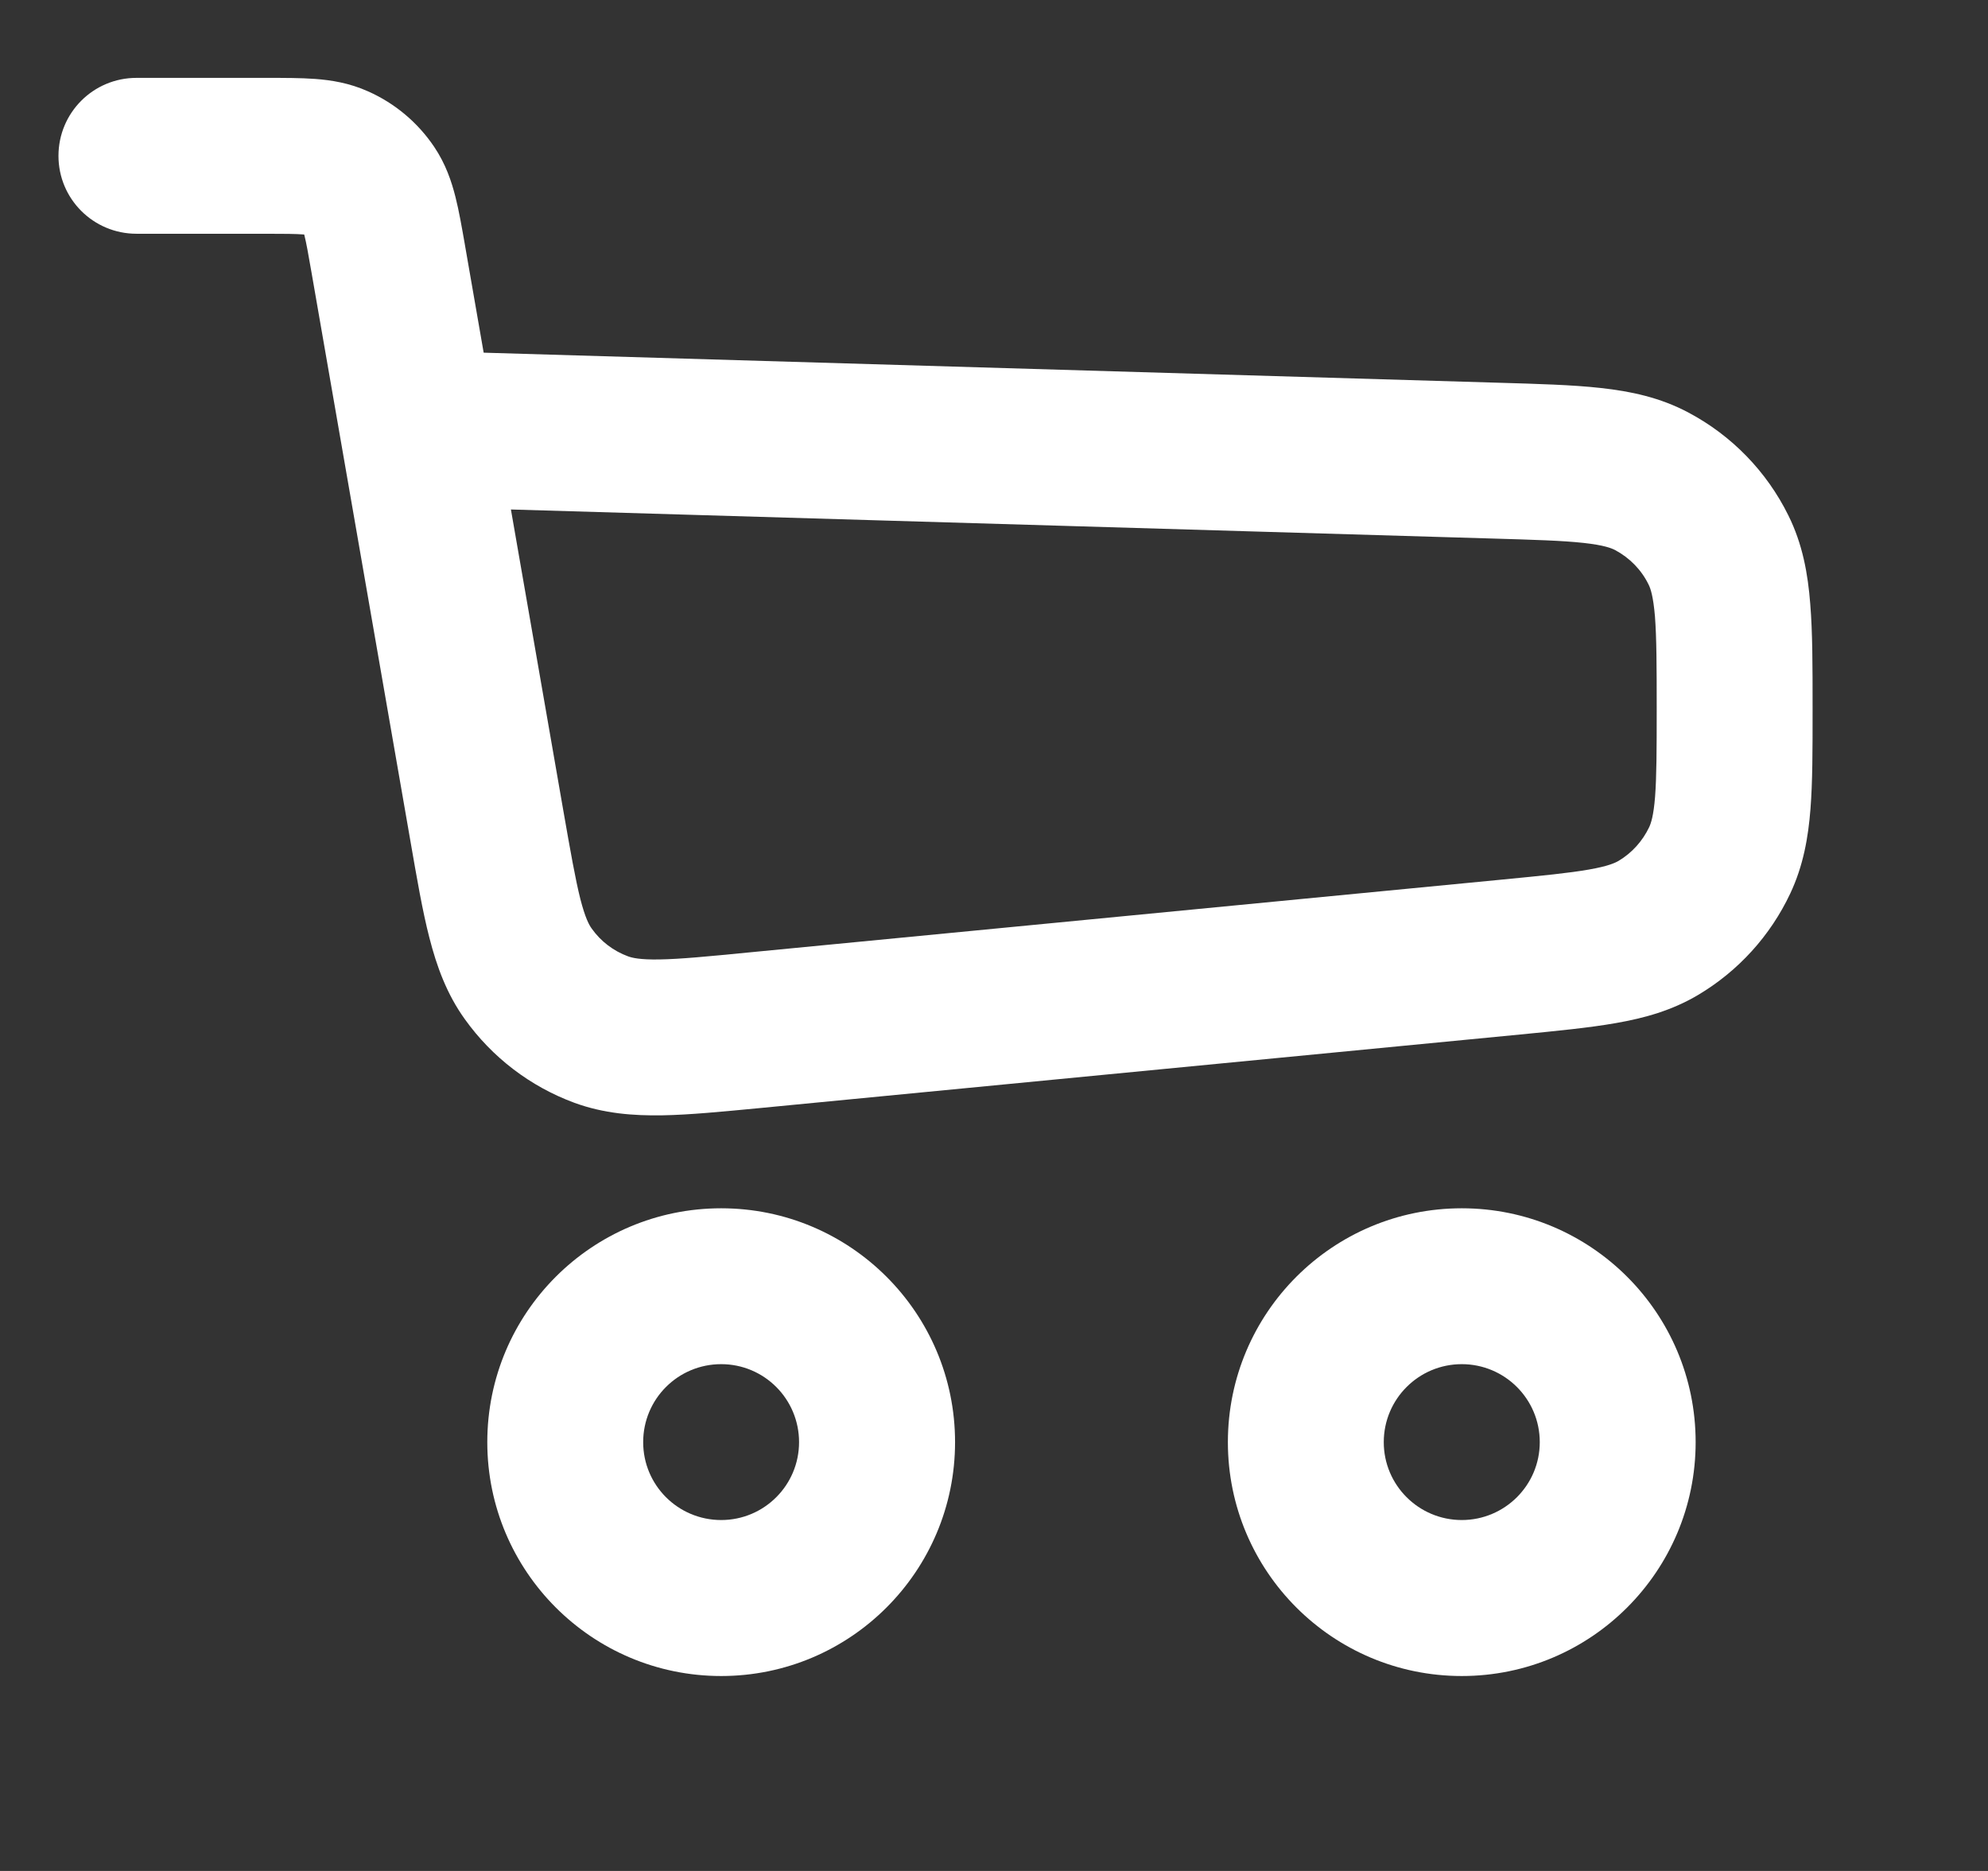 <svg width="17" height="16" viewBox="0 0 17 16" fill="none" xmlns="http://www.w3.org/2000/svg">
<rect x="0" y="0" width="17" height="16" fill="#333333" stroke="none"/>
<path fill-rule="evenodd" clip-rule="evenodd" d="M2.594 2.005C2.529 2 2.439 1.999 2.269 1.999H1.167C0.798 1.999 0.5 1.701 0.5 1.333C0.5 0.964 0.798 0.666 1.167 0.666H2.269C2.276 0.666 2.282 0.666 2.288 0.666C2.431 0.666 2.573 0.666 2.695 0.675C2.83 0.685 2.987 0.709 3.149 0.782C3.378 0.884 3.573 1.048 3.713 1.256C3.812 1.403 3.862 1.554 3.895 1.685C3.925 1.803 3.949 1.943 3.974 2.084C3.975 2.09 3.976 2.096 3.977 2.102L4.136 3.016L12.812 3.273C13.152 3.283 13.446 3.291 13.688 3.318C13.944 3.346 14.197 3.399 14.44 3.529C14.809 3.725 15.107 4.032 15.292 4.406C15.415 4.653 15.46 4.908 15.48 5.165C15.5 5.407 15.5 5.701 15.5 6.041V6.09C15.5 6.41 15.5 6.687 15.482 6.917C15.463 7.161 15.421 7.403 15.309 7.641C15.139 8.002 14.865 8.304 14.522 8.508C14.297 8.642 14.06 8.707 13.819 8.749C13.592 8.789 13.316 8.816 12.998 8.847L6.508 9.475C6.182 9.506 5.9 9.534 5.664 9.538C5.414 9.542 5.164 9.523 4.912 9.431C4.535 9.292 4.209 9.043 3.975 8.716C3.819 8.499 3.734 8.262 3.672 8.02C3.613 7.792 3.565 7.512 3.509 7.189L2.664 2.331C2.635 2.164 2.619 2.075 2.603 2.012C2.602 2.009 2.602 2.007 2.601 2.005C2.599 2.005 2.597 2.005 2.594 2.005ZM4.369 4.357L4.818 6.937C4.88 7.291 4.92 7.518 4.963 7.689C5.005 7.852 5.038 7.911 5.06 7.941C5.137 8.05 5.246 8.133 5.372 8.179C5.406 8.191 5.472 8.208 5.64 8.205C5.817 8.202 6.047 8.18 6.404 8.145L12.845 7.522C13.194 7.488 13.418 7.466 13.588 7.436C13.749 7.408 13.81 7.38 13.841 7.362C13.955 7.294 14.046 7.193 14.103 7.073C14.118 7.04 14.14 6.978 14.153 6.814C14.166 6.642 14.167 6.417 14.167 6.066C14.167 5.694 14.166 5.454 14.152 5.271C14.137 5.096 14.114 5.031 14.097 4.998C14.036 4.873 13.936 4.771 13.813 4.705C13.781 4.688 13.716 4.662 13.542 4.643C13.36 4.623 13.12 4.616 12.748 4.605L4.369 4.357Z" fill="white"/>
<path fill-rule="evenodd" clip-rule="evenodd" d="M6.167 11.666C5.798 11.666 5.5 11.964 5.5 12.333C5.5 12.701 5.798 12.999 6.167 12.999C6.535 12.999 6.833 12.701 6.833 12.333C6.833 11.964 6.535 11.666 6.167 11.666ZM4.167 12.333C4.167 11.228 5.062 10.333 6.167 10.333C7.271 10.333 8.167 11.228 8.167 12.333C8.167 13.437 7.271 14.333 6.167 14.333C5.062 14.333 4.167 13.437 4.167 12.333Z" fill="white"/>
<path fill-rule="evenodd" clip-rule="evenodd" d="M12.5 11.666C12.132 11.666 11.833 11.964 11.833 12.333C11.833 12.701 12.132 12.999 12.5 12.999C12.868 12.999 13.167 12.701 13.167 12.333C13.167 11.964 12.868 11.666 12.5 11.666ZM10.5 12.333C10.5 11.228 11.395 10.333 12.5 10.333C13.605 10.333 14.5 11.228 14.5 12.333C14.5 13.437 13.605 14.333 12.5 14.333C11.395 14.333 10.5 13.437 10.5 12.333Z" fill="white"/>
</svg>
